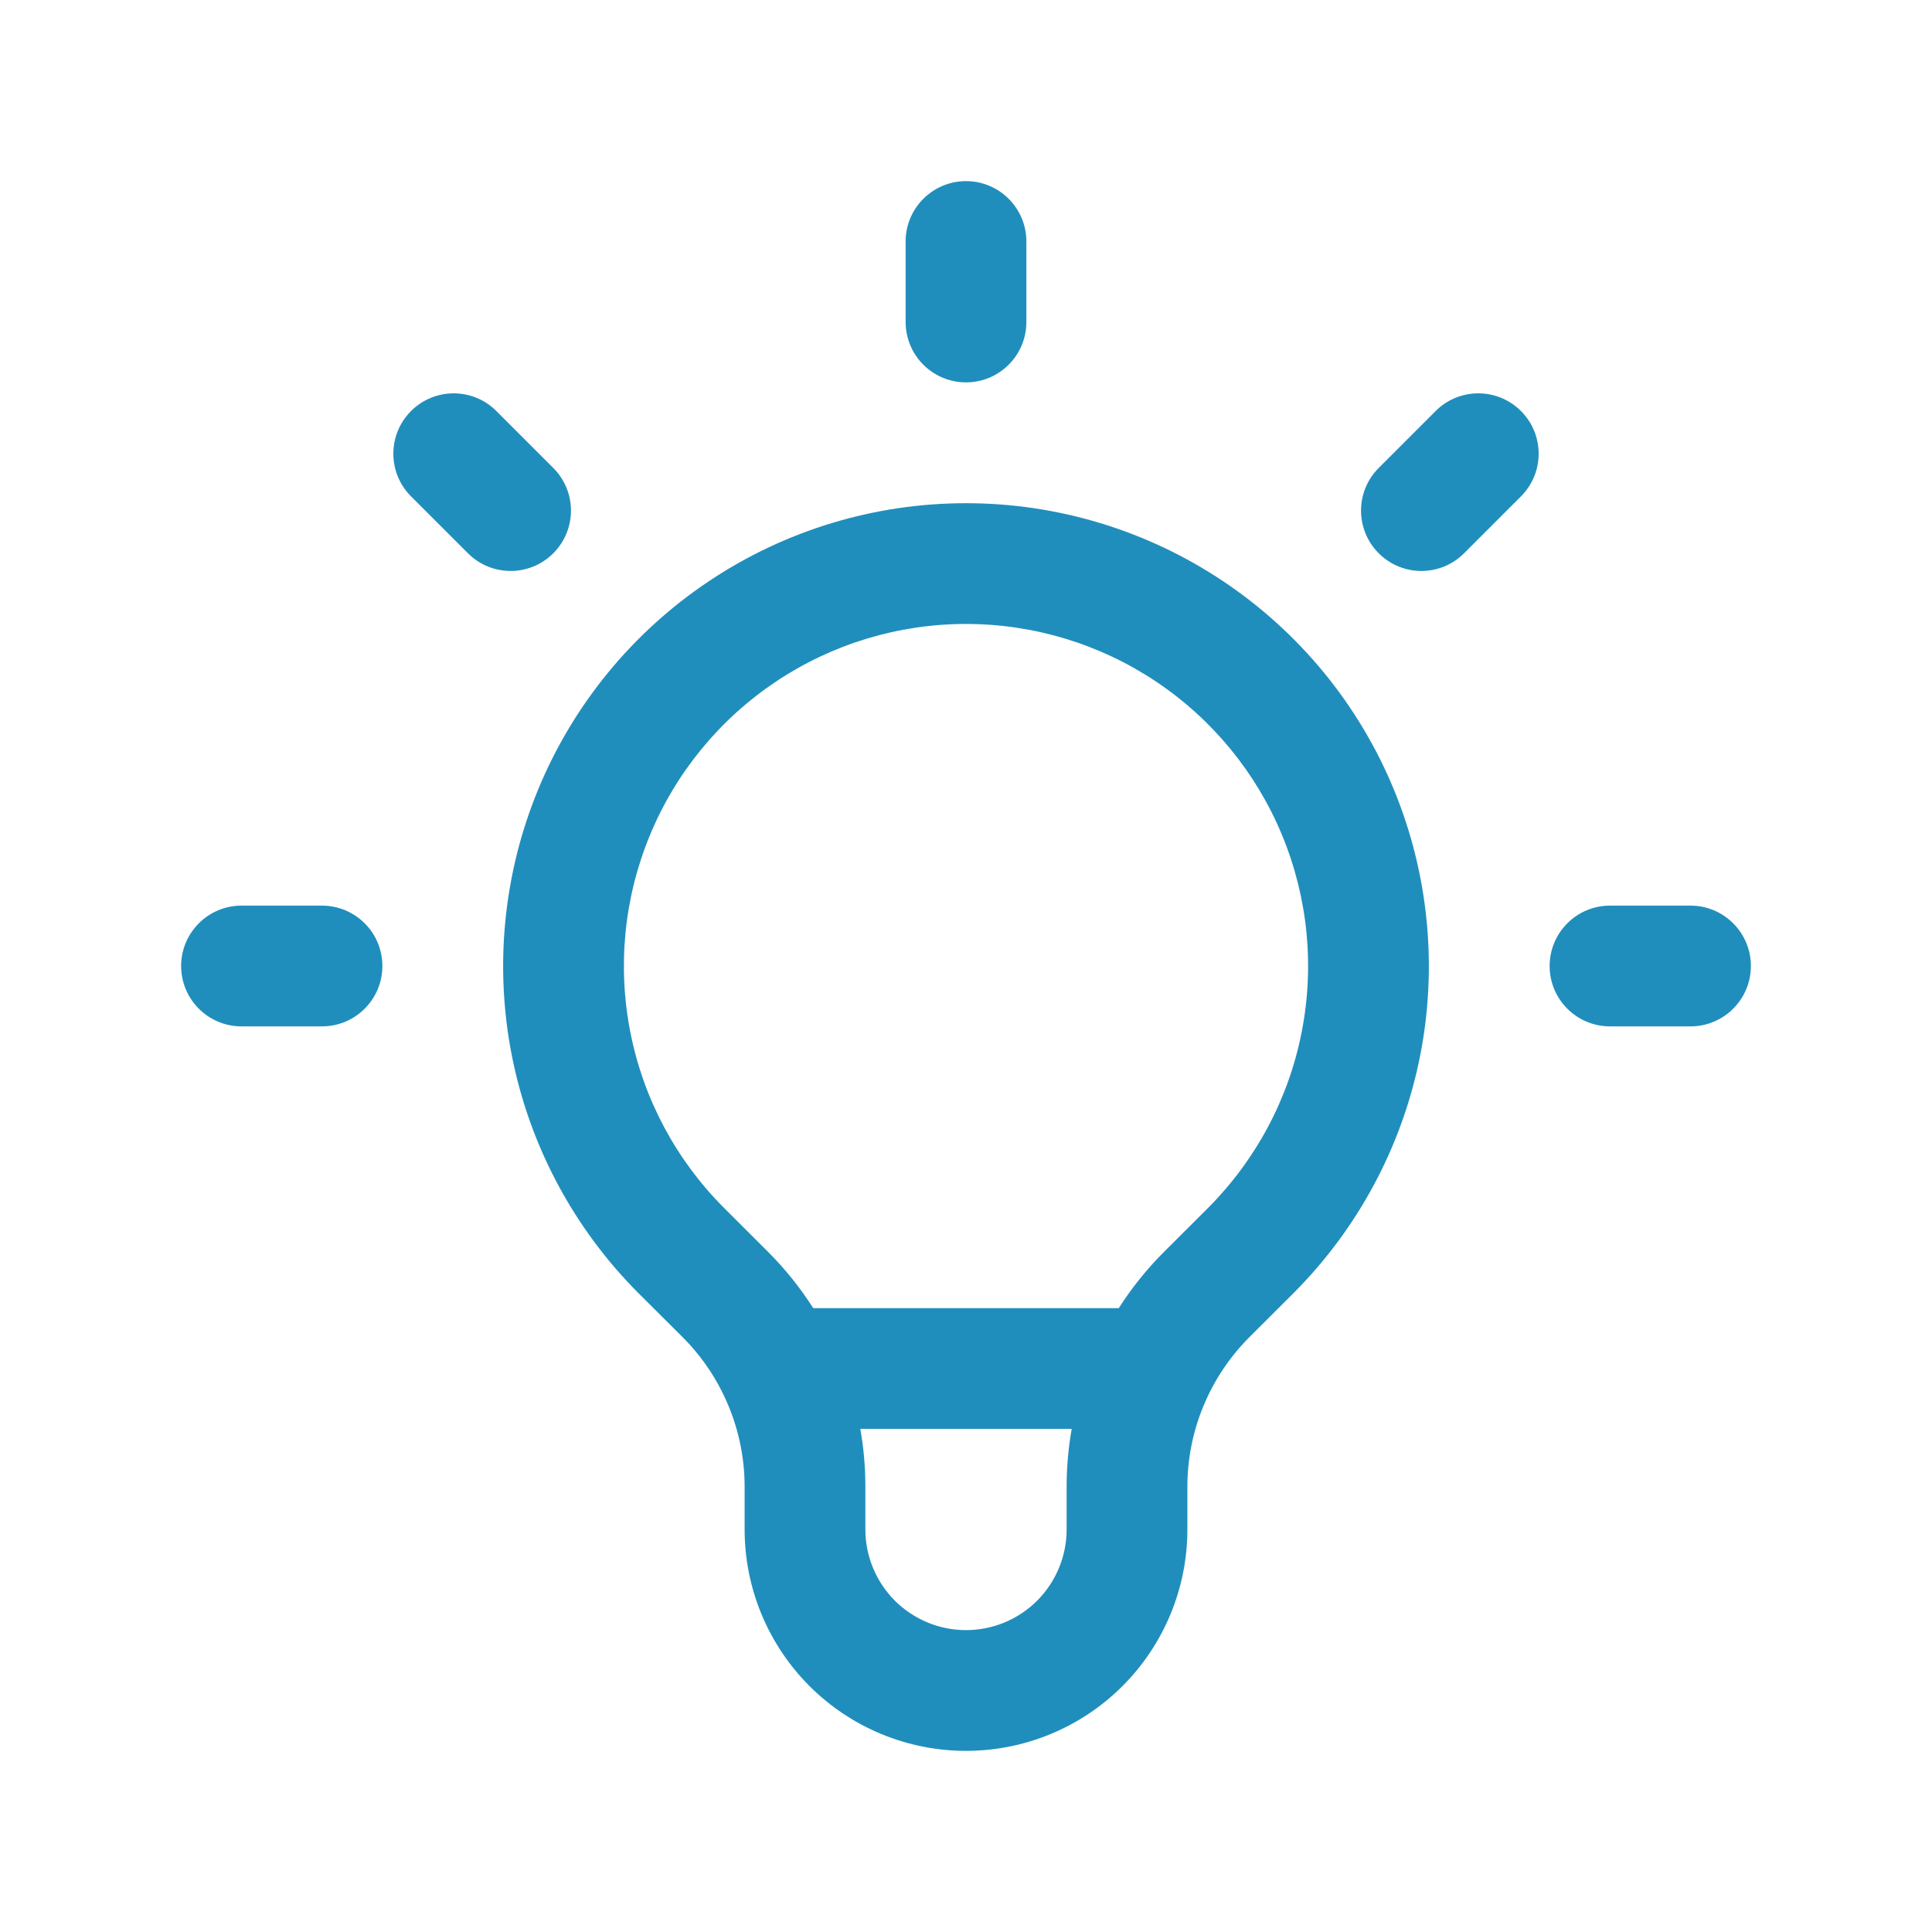 <svg width="24" height="24" viewBox="0 0 24 24" fill="none" xmlns="http://www.w3.org/2000/svg">
<path fill-rule="evenodd" clip-rule="evenodd" d="M12 2.25C12.414 2.25 12.75 2.586 12.75 3V4C12.75 4.414 12.414 4.75 12 4.75C11.586 4.75 11.25 4.414 11.25 4V3C11.25 2.586 11.586 2.25 12 2.25ZM5.106 5.106C5.399 4.813 5.873 4.813 6.166 5.106L6.873 5.813C7.166 6.106 7.166 6.58 6.873 6.873C6.58 7.166 6.106 7.166 5.813 6.873L5.106 6.166C4.813 5.873 4.813 5.399 5.106 5.106ZM18.894 5.106C19.187 5.399 19.187 5.873 18.894 6.166L18.187 6.873C17.894 7.166 17.42 7.166 17.127 6.873C16.834 6.58 16.834 6.106 17.127 5.813L17.834 5.106C18.127 4.813 18.601 4.813 18.894 5.106ZM12 7.751C11.159 7.751 10.338 8 9.639 8.467C8.94 8.934 8.395 9.598 8.074 10.374C7.752 11.151 7.668 12.005 7.832 12.83C7.995 13.654 8.4 14.411 8.994 15.005C8.994 15.006 8.994 15.005 8.994 15.005L9.542 15.552C9.755 15.765 9.943 16 10.102 16.25H13.898C14.058 15.999 14.246 15.765 14.458 15.553L15.006 15.006C15.6 14.411 16.005 13.654 16.168 12.83C16.332 12.005 16.248 11.151 15.926 10.374C15.605 9.598 15.06 8.934 14.361 8.467C13.662 8 12.841 7.751 12 7.751ZM13.313 17.75H10.687C10.729 17.986 10.75 18.226 10.75 18.469V19C10.75 19.331 10.882 19.649 11.116 19.884C11.351 20.118 11.668 20.25 12 20.25C12.332 20.25 12.649 20.118 12.884 19.884C13.118 19.649 13.25 19.331 13.25 19V18.469C13.25 18.469 13.25 18.469 13.25 18.469C13.25 18.227 13.271 17.987 13.313 17.75ZM8.806 7.22C9.751 6.588 10.863 6.251 12 6.251C13.137 6.251 14.249 6.588 15.194 7.22C16.14 7.852 16.877 8.75 17.312 9.8C17.747 10.851 17.861 12.007 17.64 13.122C17.418 14.238 16.87 15.262 16.066 16.066L15.518 16.613C15.275 16.857 15.082 17.146 14.95 17.465C14.818 17.783 14.75 18.124 14.75 18.469V19C14.75 19.729 14.46 20.429 13.944 20.945C13.429 21.46 12.729 21.75 12 21.75C11.271 21.75 10.571 21.46 10.056 20.945C9.54 20.429 9.25 19.729 9.25 19V18.469C9.25 18.078 9.163 17.697 8.999 17.35C8.991 17.334 8.983 17.318 8.976 17.302C8.851 17.049 8.685 16.816 8.482 16.613C8.482 16.613 8.482 16.614 8.482 16.613L7.934 16.067C7.13 15.263 6.582 14.238 6.36 13.122C6.139 12.007 6.253 10.851 6.688 9.8C7.123 8.75 7.86 7.852 8.806 7.22ZM2.25 12C2.25 11.586 2.586 11.25 3 11.25H4C4.414 11.25 4.75 11.586 4.75 12C4.75 12.414 4.414 12.75 4 12.75H3C2.586 12.75 2.25 12.414 2.25 12ZM19.25 12C19.25 11.586 19.586 11.25 20 11.25H21C21.414 11.25 21.75 11.586 21.75 12C21.75 12.414 21.414 12.75 21 12.75H20C19.586 12.75 19.25 12.414 19.25 12Z" fill="#208EBC"/>
</svg>
